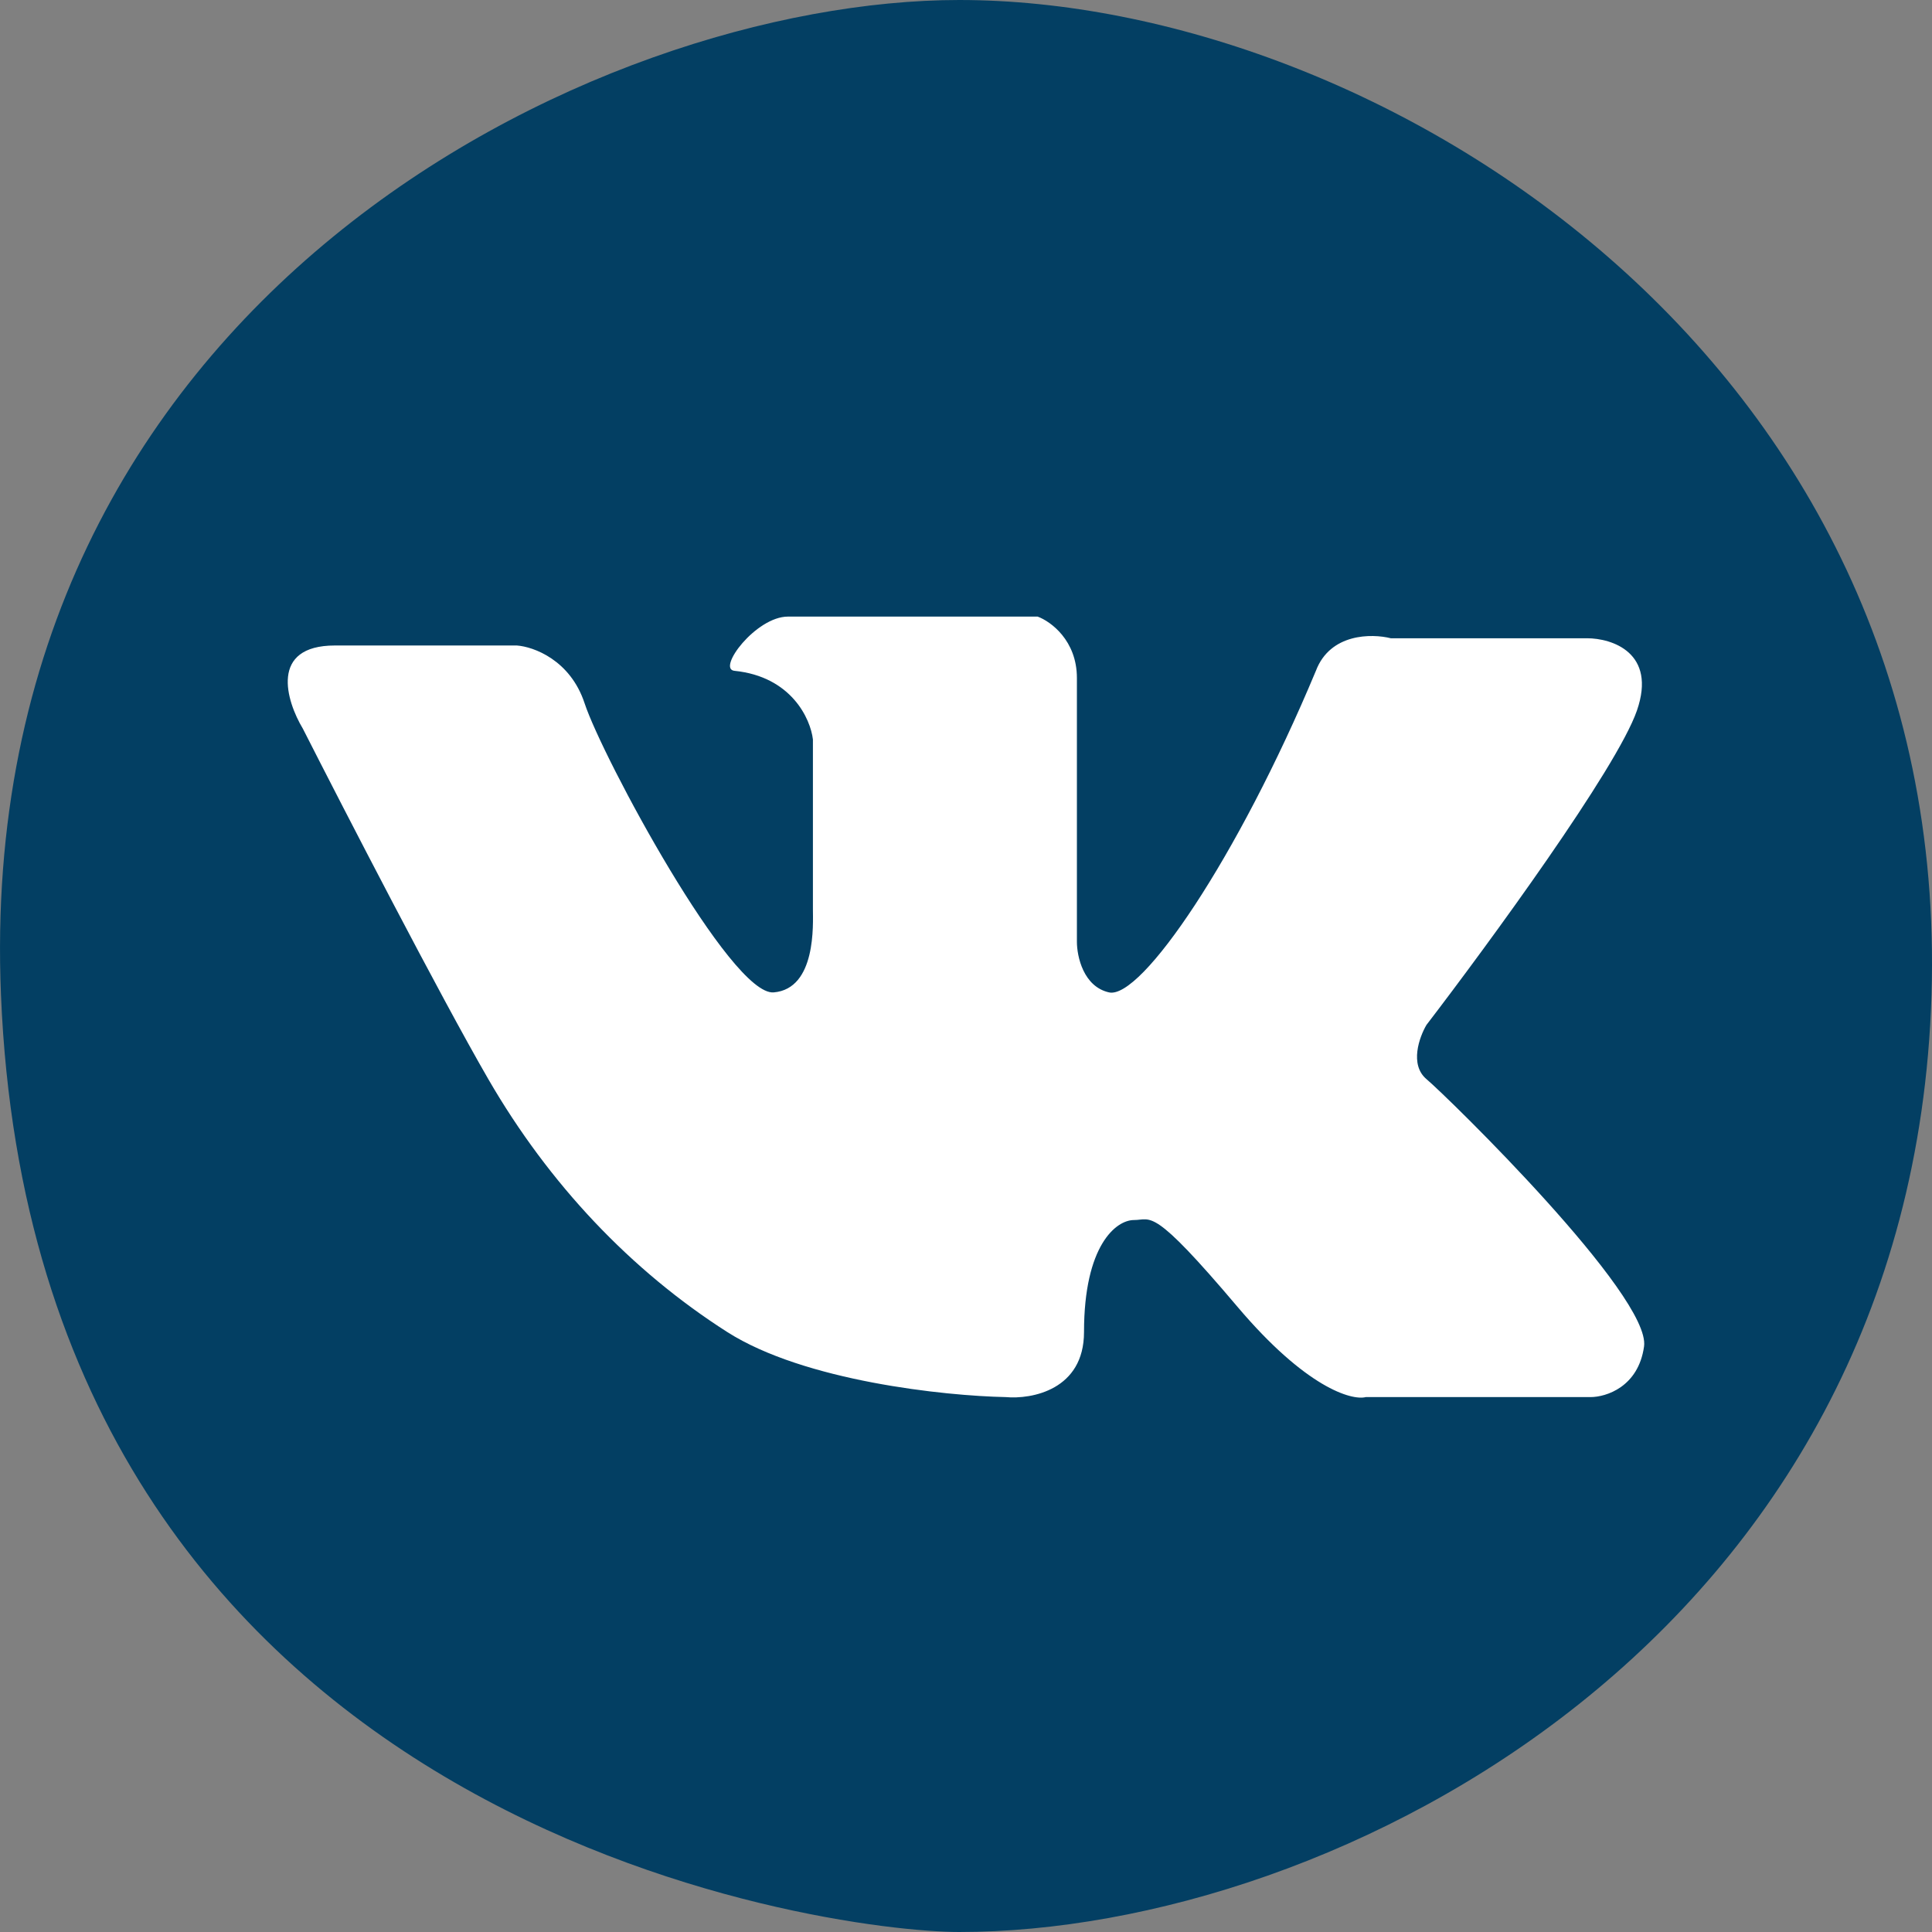 <svg width="47" height="47" viewBox="0 0 47 47" fill="none" xmlns="http://www.w3.org/2000/svg">
<rect x="0" y="0" width="47" height="47" fill="#808080" stroke="none"/>
<path d="M0.024 24.212C-0.679 7.289 14.5 1.04192e-05 23.337 0C33.437 0 47.474 8.629 46.988 24.212C46.501 39.795 32.511 47 23.337 47C20.139 47 0.865 44.487 0.024 24.212Z" fill="#033F63"/>
<path d="M12.573 15.703H8.148C6.551 15.703 6.962 17.051 7.367 17.725C8.379 19.717 10.699 24.212 11.879 26.252C13.354 28.801 15.35 30.91 17.693 32.405C19.568 33.6 22.987 33.958 24.462 33.987C25.099 34.046 26.371 33.811 26.371 32.405C26.371 30.295 27.152 29.68 27.586 29.68C28.02 29.68 28.02 29.328 30.103 31.789C31.769 33.758 32.88 34.075 33.227 33.987H38.694C39.07 33.987 39.857 33.741 39.995 32.756C40.169 31.526 35.223 26.691 34.702 26.252C34.285 25.9 34.529 25.226 34.702 24.933C36.206 22.97 39.336 18.692 39.822 17.285C40.308 15.879 39.215 15.527 38.607 15.527H33.834C33.371 15.41 32.359 15.404 32.012 16.319C30.103 20.89 27.76 24.318 26.979 24.142C26.354 24.001 26.198 23.263 26.198 22.911V16.494C26.198 15.58 25.561 15.117 25.243 15H19.169C18.388 15 17.433 16.275 17.867 16.319C19.255 16.459 19.718 17.491 19.776 17.989V22.12C19.776 22.472 19.863 24.054 18.822 24.142C17.78 24.23 14.656 18.428 14.222 17.11C13.875 16.055 12.979 15.732 12.573 15.703Z" fill="white"/>
</svg>
